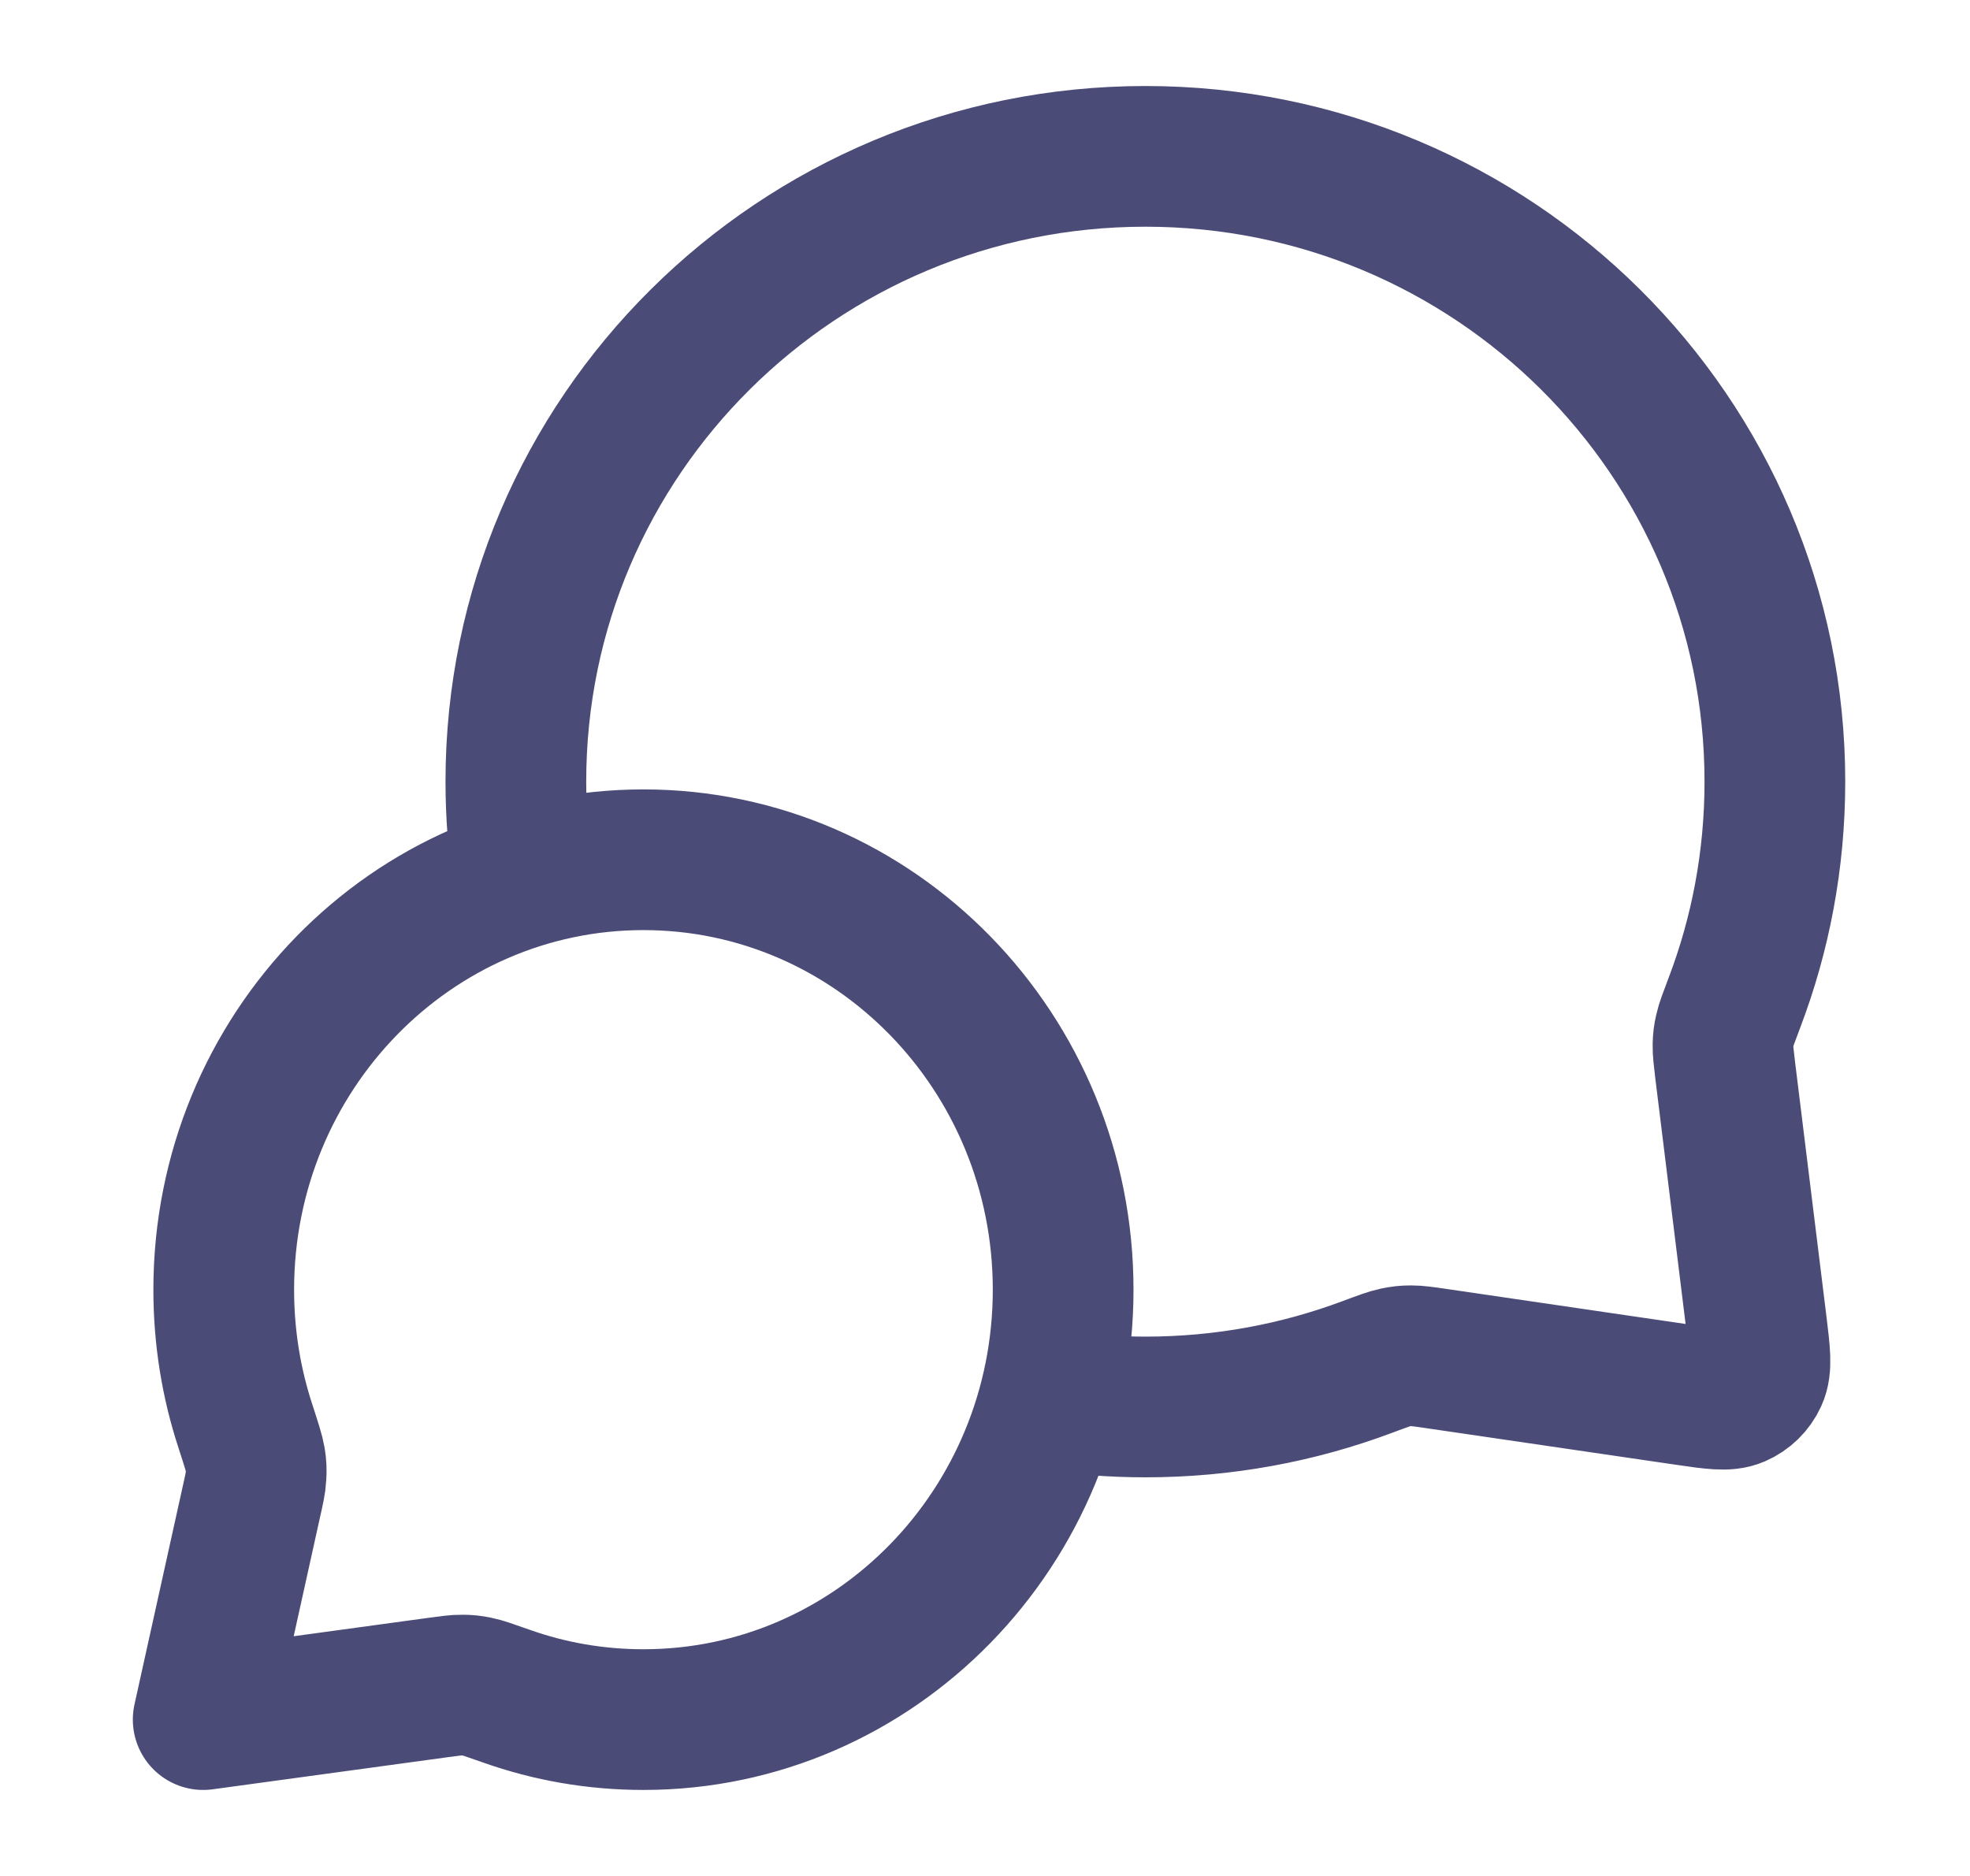 <svg width="21" height="20" viewBox="0 0 21 20" fill="none" xmlns="http://www.w3.org/2000/svg">
<path d="M5.578 9.357C5.526 9.023 5.499 8.681 5.499 8.333C5.499 4.651 8.504 1.667 12.21 1.667C15.916 1.667 18.92 4.651 18.92 8.333C18.92 9.165 18.767 9.961 18.487 10.695C18.429 10.848 18.4 10.924 18.387 10.983C18.373 11.043 18.368 11.084 18.367 11.144C18.366 11.205 18.374 11.273 18.39 11.407L18.726 14.132C18.762 14.427 18.78 14.575 18.731 14.682C18.688 14.776 18.612 14.85 18.517 14.891C18.409 14.938 18.262 14.916 17.967 14.873L15.313 14.484C15.175 14.464 15.105 14.454 15.042 14.454C14.98 14.454 14.936 14.459 14.875 14.472C14.813 14.485 14.735 14.514 14.577 14.573C13.841 14.849 13.043 15 12.21 15C11.861 15 11.519 14.973 11.185 14.923M6.859 18.333C9.33 18.333 11.333 16.281 11.333 13.75C11.333 11.219 9.33 9.166 6.859 9.166C4.388 9.166 2.385 11.219 2.385 13.75C2.385 14.259 2.466 14.748 2.616 15.205C2.679 15.399 2.71 15.495 2.721 15.562C2.732 15.63 2.733 15.669 2.729 15.739C2.726 15.806 2.709 15.881 2.675 16.032L2.166 18.333L4.662 17.992C4.798 17.974 4.866 17.964 4.925 17.965C4.988 17.965 5.021 17.969 5.083 17.981C5.141 17.992 5.228 18.023 5.401 18.084C5.858 18.246 6.349 18.333 6.859 18.333Z" stroke="#4B4B77" stroke-width="1.5" stroke-linecap="round" stroke-linejoin="round"/>
</svg>
